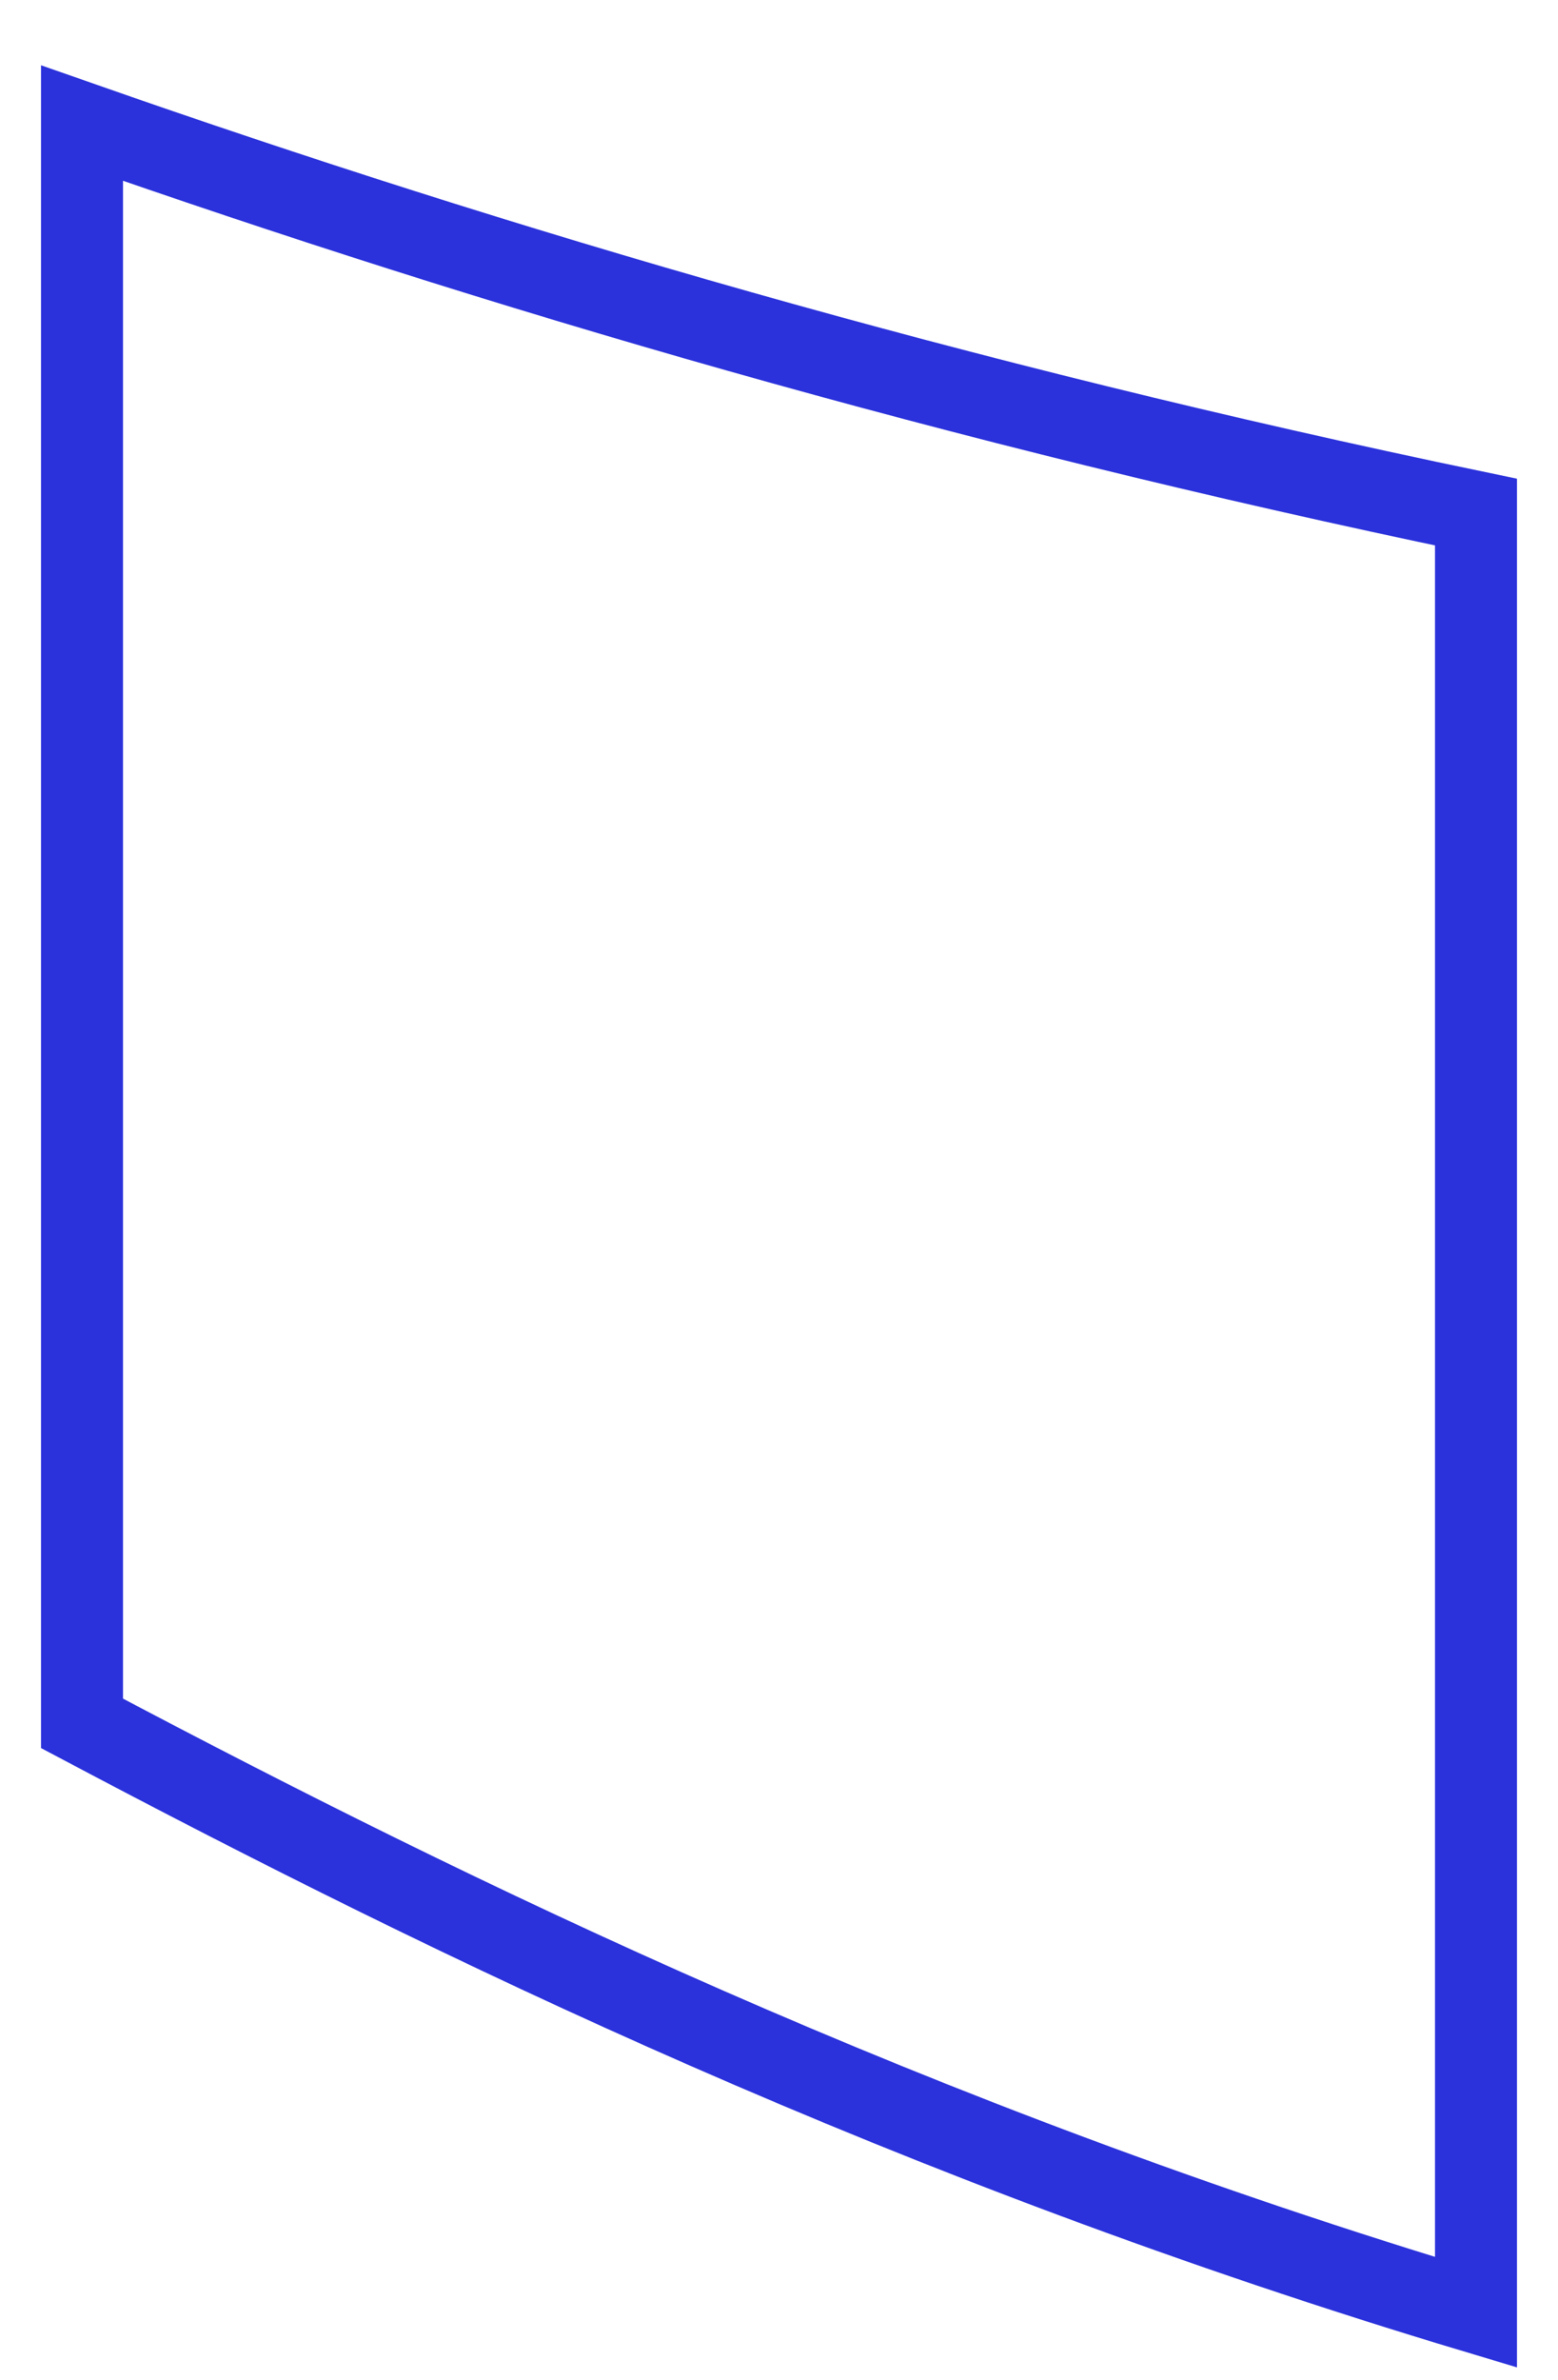 <svg width="19" height="29" viewBox="0 0 19 29" fill="none" xmlns="http://www.w3.org/2000/svg">
<path d="M1 21V1.5C6.067 3.273 11.646 4.918 18 6.24V28.176C11.121 26.113 5.558 23.413 1 21Z" stroke="#2B32DB"/>
</svg>
